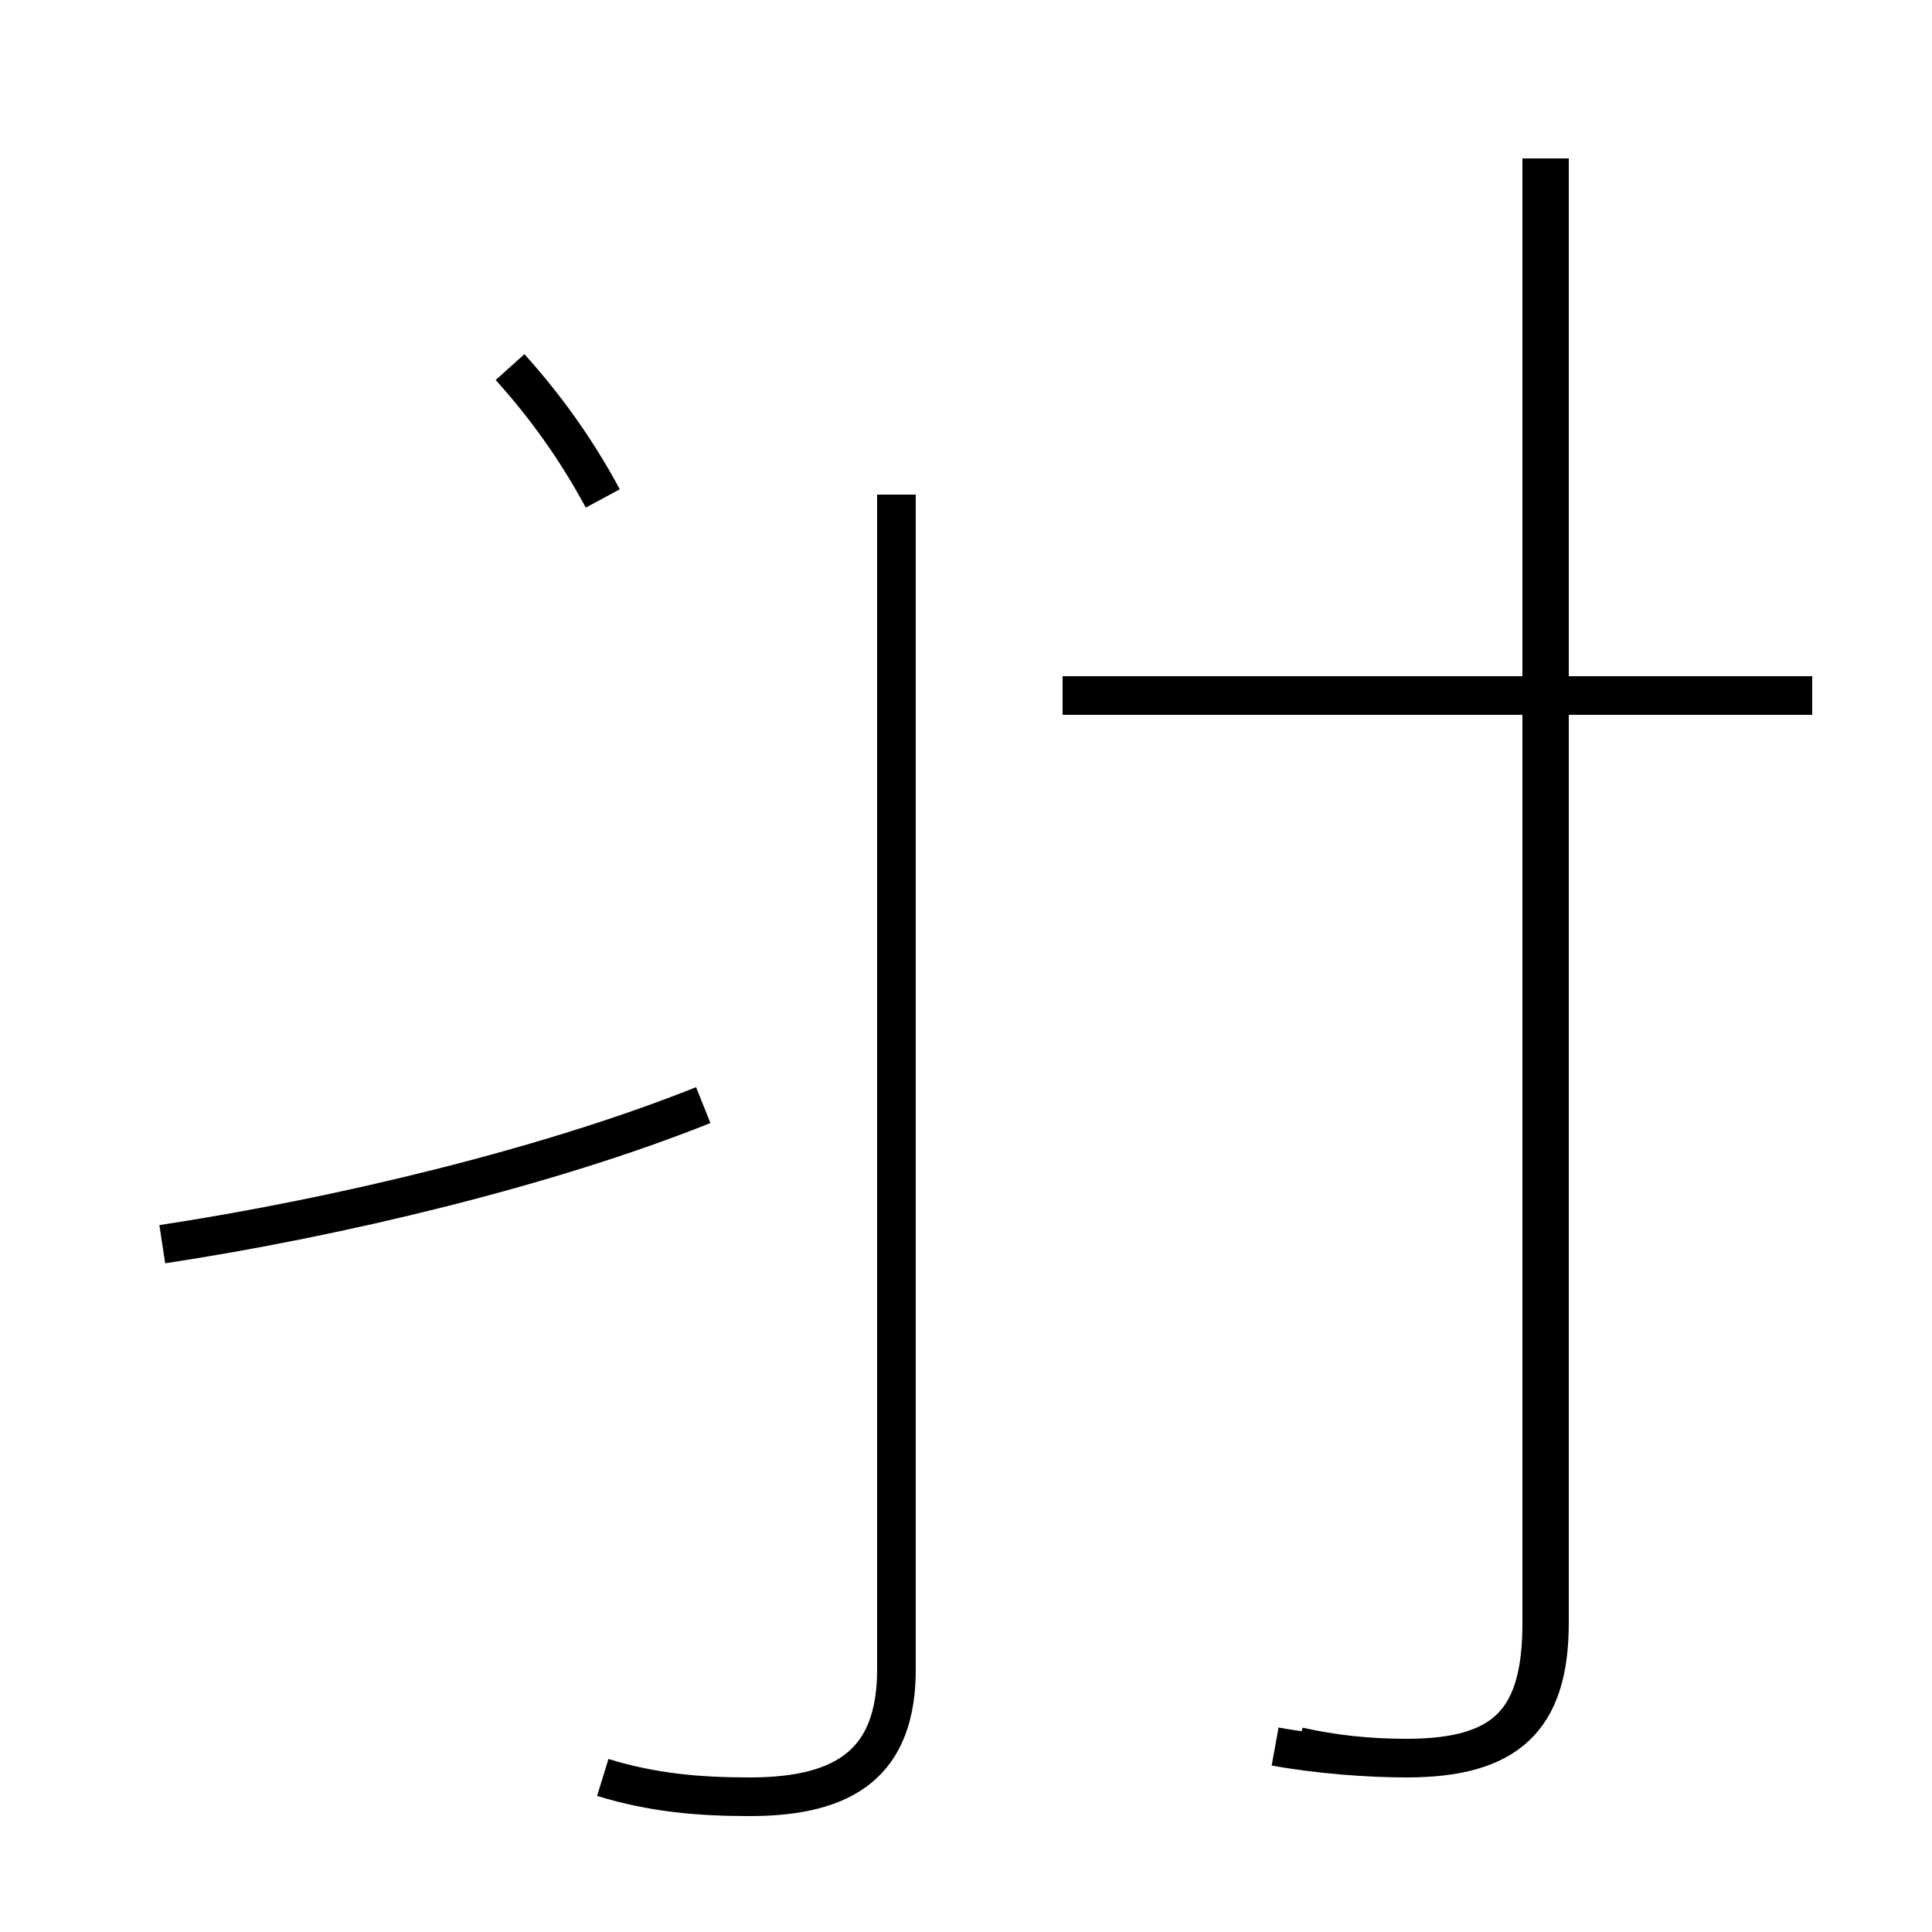 <?xml version='1.0' encoding='utf8'?>
<svg viewBox="0.0 -44.0 50.0 50.0" version="1.1" xmlns="http://www.w3.org/2000/svg">
<rect x="0.0" y="-44.0" width="50.0" height="50.0" fill="#808080" stroke="none"/>
<rect x="-1000" y="-1000" width="2000" height="2000" stroke="white" fill="white"/>
<g style="fill:none; stroke:#000000;  stroke-width:1">
<path d="M 15.6 31.1 C 14.9 32.4 14.1 33.5 13.2 34.5 M 4.2 11.8 C 8.8 12.5 14.2 13.8 18.2 15.4 M 15.6 -2.0 C 16.9 -2.4 18.1 -2.5 19.4 -2.5 C 21.9 -2.5 23.2 -1.6 23.2 0.8 L 23.2 31.2 M 46.9 26.0 L 27.5 26.0 M 33.6 -1.2 C 34.5 -1.4 35.4 -1.5 36.4 -1.5 C 39.0 -1.5 40.1 -0.5 40.1 2.0 L 40.1 39.9 M 33.0 -1.2 C 34.1 -1.4 35.4 -1.5 36.4 -1.5 C 39.0 -1.5 39.9 -0.5 39.9 2.0 L 39.9 39.9 " transform="scale(1, -1)" />
</g>
</svg>